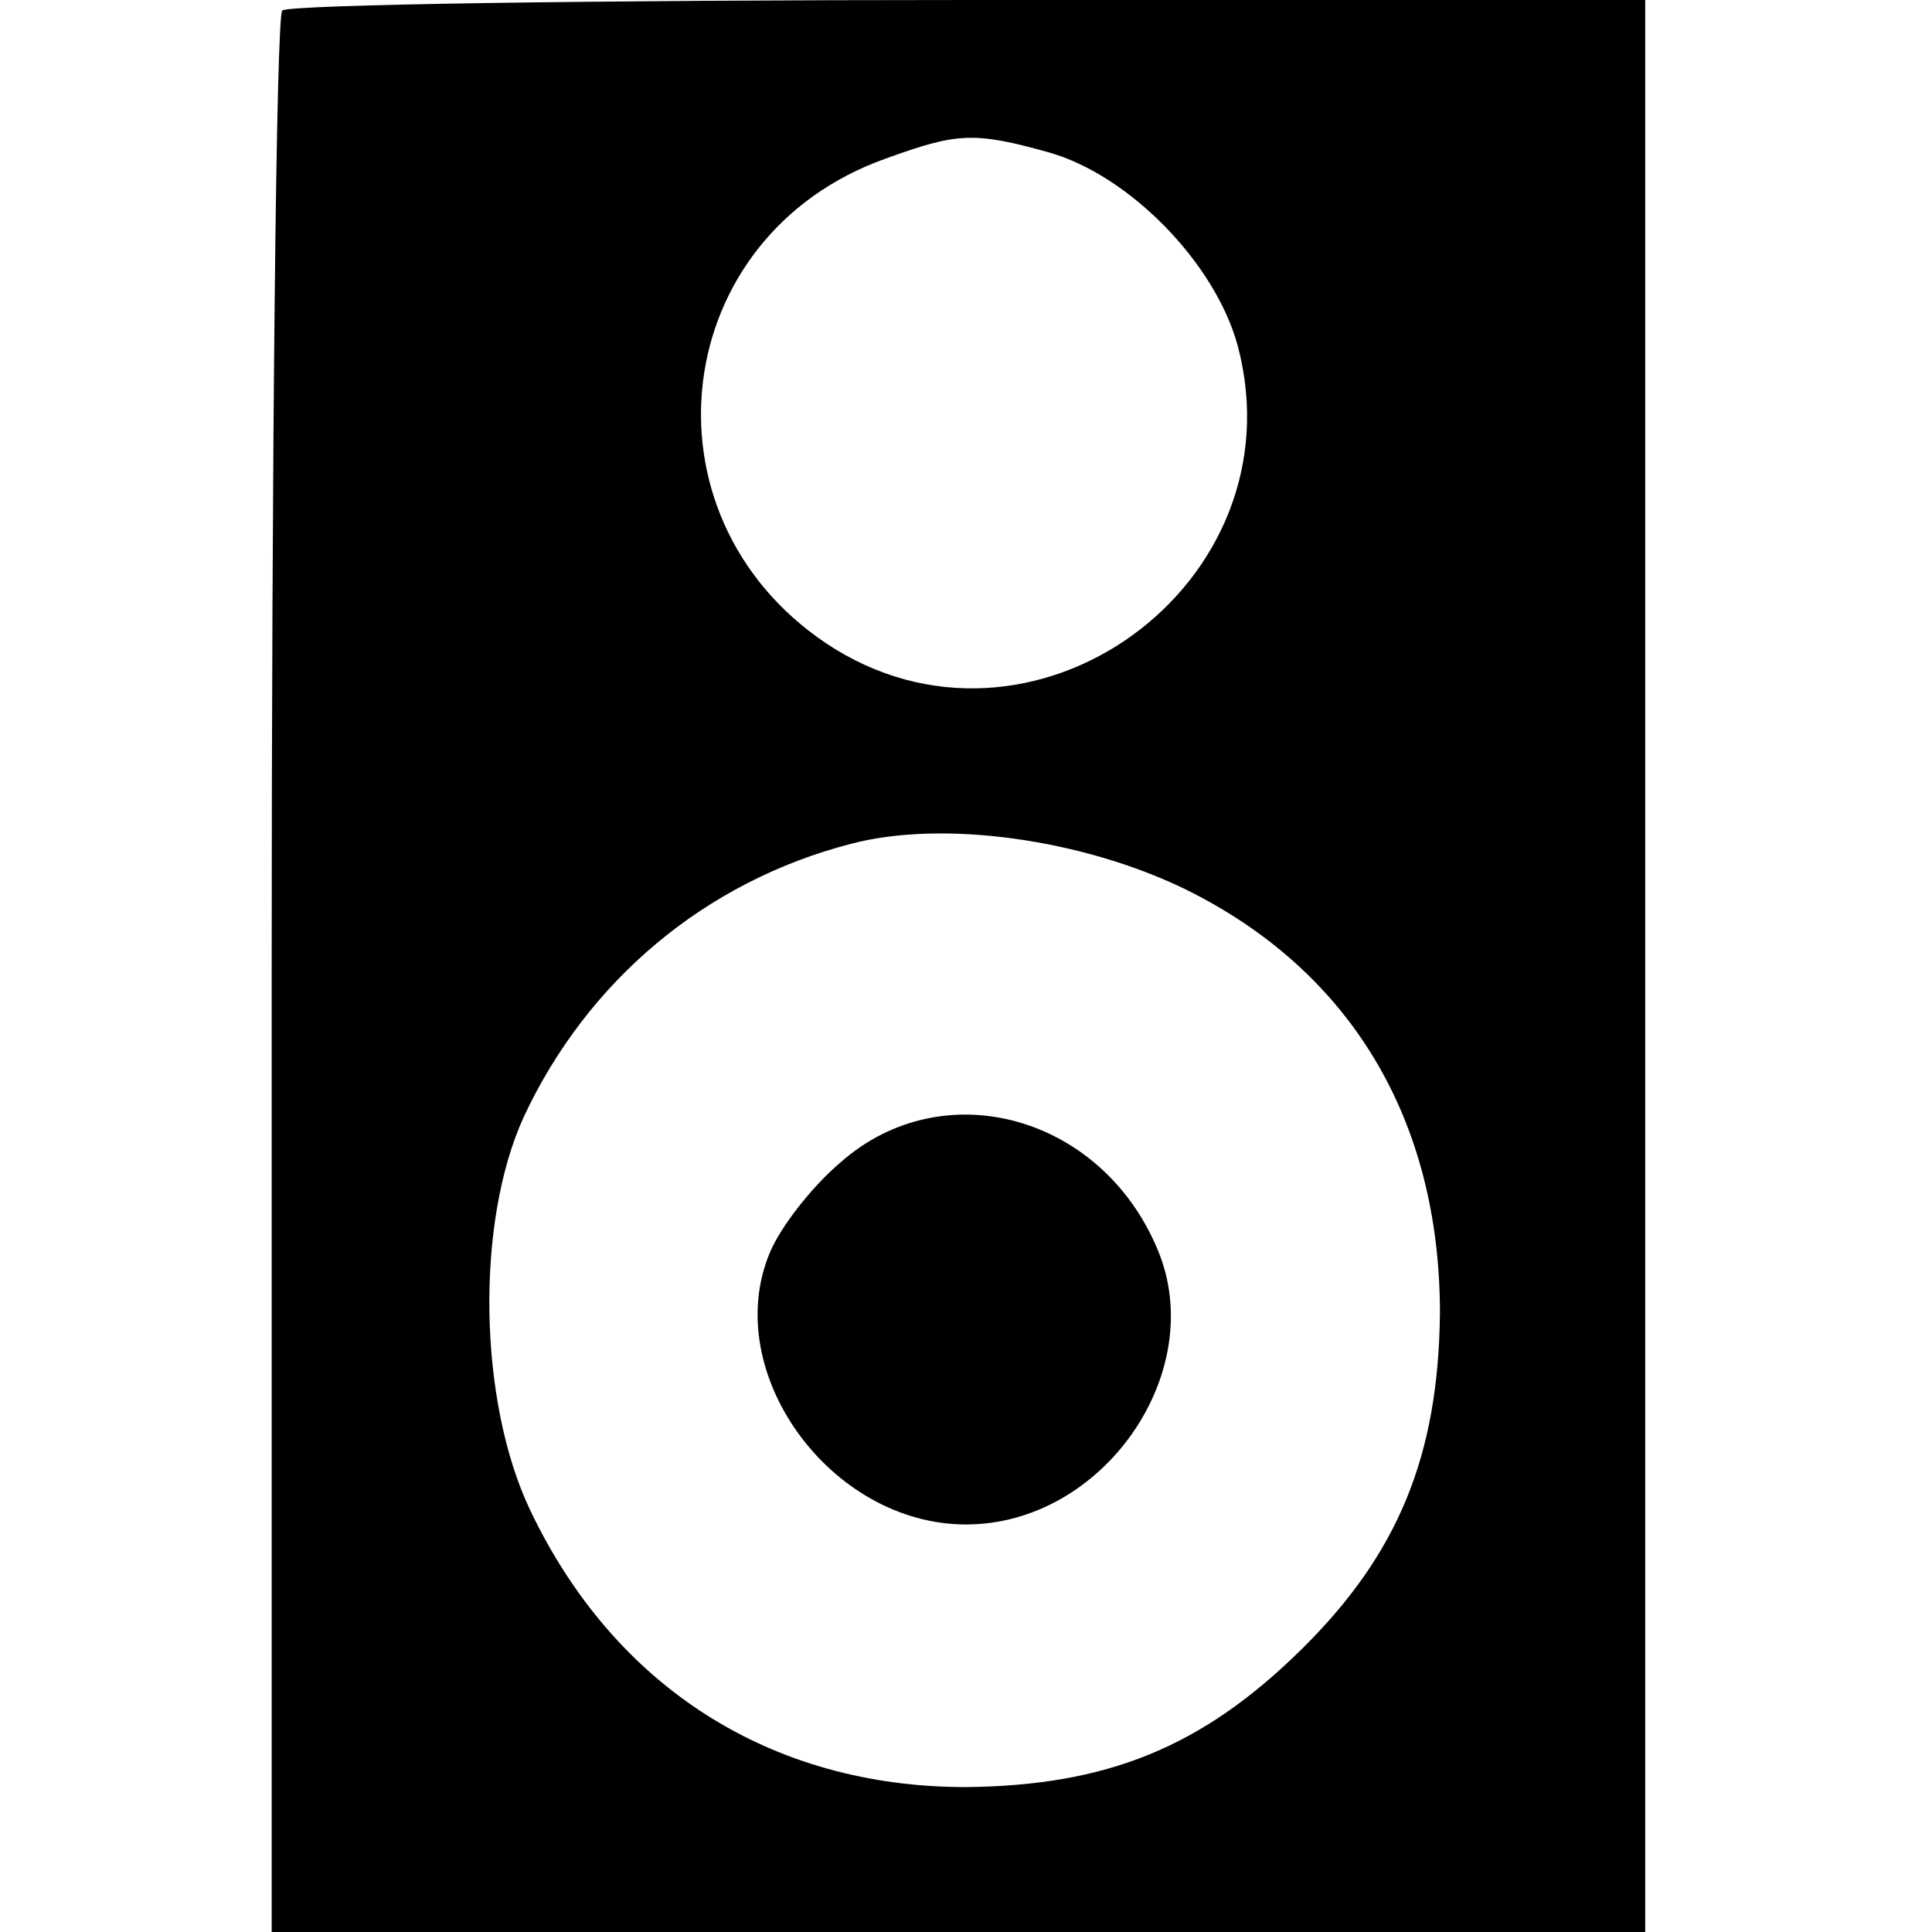 <?xml version="1.0" standalone="no"?>
<!DOCTYPE svg PUBLIC "-//W3C//DTD SVG 20010904//EN"
 "http://www.w3.org/TR/2001/REC-SVG-20010904/DTD/svg10.dtd">
<svg version="1.0" xmlns="http://www.w3.org/2000/svg"
 width="128pt" height="128pt" viewBox="0 0 128 128"
 preserveAspectRatio="xMidYMid meet">
<g transform="translate(0,128) scale(0.1,-0.1)"
fill="#000000" stroke="none">
<path d="M187 1273 c-4 -3 -7 -291 -7 -640 l0 -633 455 0 455 0 0 640 0 640
-448 0 c-247 0 -452 -3 -455 -7z m508 -94 c53 -15 110 -73 125 -128 42 -158
-137 -288 -273 -197 -126 85 -104 270 40 321 47 17 58 18 108 4z m90 -488
c110 -54 169 -153 169 -281 -1 -95 -28 -160 -92 -223 -66 -65 -129 -90 -222
-91 -129 0 -233 66 -289 184 -34 72 -36 190 -4 260 42 90 120 156 217 181 61
16 153 3 221 -30z"/>
<path d="M557 510 c-19 -16 -40 -43 -47 -60 -33 -79 40 -180 130 -180 91 0
161 101 127 182 -37 89 -142 118 -210 58z"/>
</g>
</svg>
